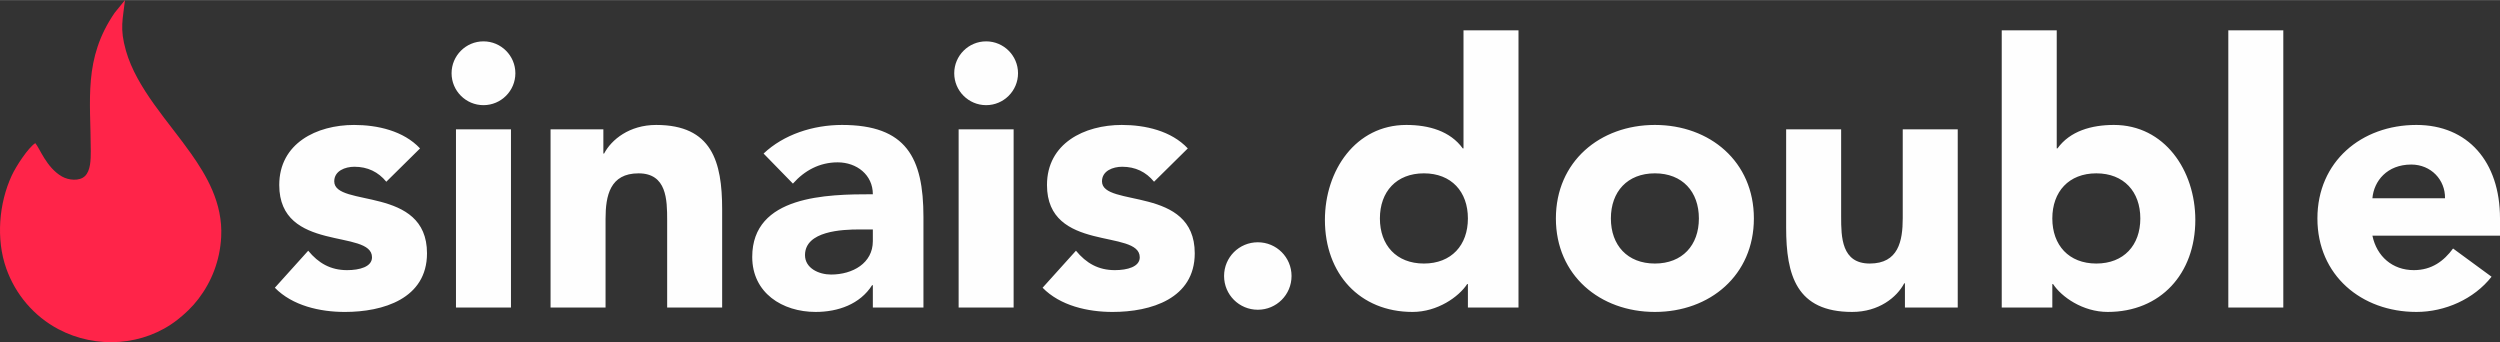 <?xml version="1.0" encoding="UTF-8"?>
<!DOCTYPE svg PUBLIC "-//W3C//DTD SVG 1.1//EN" "http://www.w3.org/Graphics/SVG/1.1/DTD/svg11.dtd">
<!-- Creator: CorelDRAW -->
<svg xmlns="http://www.w3.org/2000/svg" xml:space="preserve" width="1731px" height="237px" version="1.1" shape-rendering="geometricPrecision" text-rendering="geometricPrecision" image-rendering="optimizeQuality" fill-rule="evenodd" clip-rule="evenodd"
viewBox="0 0 1709.31 233.89"
 xmlns:xlink="http://www.w3.org/1999/xlink"
 xmlns:xodm="http://www.corel.com/coreldraw/odm/2003">
 <rect x="0" y="0" width="1709.31" height="233.89" fill="#333333" stroke="none"/>
 <g id="Camada_x0020_1">
  <path fill="#FEFEFE" fill-rule="nonzero" d="M287.19 101.41c-11.28,-12.04 -29.08,-16.05 -45.12,-16.05 -25.57,0 -51.14,12.54 -51.14,41.07 0,46.42 63.42,29.87 63.42,49.43 0,6.52 -8.52,8.77 -17.05,8.77 -11.28,0 -19.55,-4.76 -26.57,-13.28l-22.81 25.31c12.03,12.29 30.83,16.55 47.88,16.55 26.07,0 56.15,-9.02 56.15,-40.11 0,-46.42 -63.42,-31.13 -63.42,-49.18 0,-7.22 7.52,-9.98 13.79,-9.98 9.02,0 16.29,3.51 21.81,10.24l23.06 -22.77zm24.57 108.79l37.6 0 0 -121.83 -37.6 0 0 121.83zm-3.01 -160.18c0,12.03 9.77,21.81 21.81,21.81 12.03,0 21.81,-9.78 21.81,-21.81 0,-12.04 -9.78,-21.81 -21.81,-21.81 -12.04,0 -21.81,9.77 -21.81,21.81zm67.68 160.18l37.6 0 0 -60.66c0,-15.8 3.01,-31.09 22.56,-31.09 19.31,0 19.56,18.05 19.56,32.09l0 59.66 37.6 0 0 -67.18c0,-32.59 -7.02,-57.66 -45.12,-57.66 -18.3,0 -30.59,10.03 -35.6,19.56l-0.5 0 0 -16.55 -36.1 0 0 121.83zm220.35 0l34.6 0 0 -61.92c0,-40.61 -11.79,-62.92 -55.66,-62.92 -19.8,0 -39.86,6.52 -53.64,19.56l20.05 20.55c8.02,-9.02 18.3,-14.54 30.59,-14.54 13.03,0 24.06,8.52 24.06,21.81 -31.33,0 -82.47,0.75 -82.47,42.87 0,24.56 20.55,37.6 43.36,37.6 15.3,0 30.34,-5.27 38.61,-18.3l0.5 0 0 15.29zm0 -53.39l0 8.02c0,15.04 -13.79,22.81 -28.58,22.81 -8.27,0 -17.8,-4.26 -17.8,-13.29 0,-16.54 25.57,-17.54 37.11,-17.54l9.27 0zm58.66 53.39l37.6 0 0 -121.83 -37.6 0 0 121.83zm-3.01 -160.18c0,12.03 9.78,21.81 21.81,21.81 12.03,0 21.81,-9.78 21.81,-21.81 0,-12.04 -9.78,-21.81 -21.81,-21.81 -12.03,0 -21.81,9.77 -21.81,21.81zm159.69 51.39c-11.28,-12.04 -29.08,-16.05 -45.13,-16.05 -25.57,0 -51.14,12.54 -51.14,41.07 0,46.42 63.43,29.87 63.43,49.43 0,6.52 -8.53,8.77 -17.05,8.77 -11.28,0 -19.55,-4.76 -26.57,-13.28l-22.81 25.31c12.03,12.29 30.83,16.55 47.88,16.55 26.07,0 56.15,-9.02 56.15,-40.11 0,-46.42 -63.42,-31.13 -63.42,-49.18 0,-7.22 7.52,-9.98 13.78,-9.98 9.03,0 16.3,3.51 21.81,10.24l23.07 -22.77zm24.81 87.23c0,12.79 10.28,23.07 23.07,23.07 12.78,0 23.06,-10.28 23.06,-23.07 0,-12.78 -10.28,-23.06 -23.06,-23.06 -12.79,0 -23.07,10.28 -23.07,23.06zm201.3 -167.95l-37.6 0 0 80.72 -0.5 0c-8.53,-11.79 -23.06,-16.05 -38.61,-16.05 -34.59,0 -55.65,31.09 -55.65,64.93 0,36.85 23.82,62.92 59.91,62.92 17.05,0 31.59,-10.28 37.36,-19.05l0.5 0 0 16.04 34.59 0 0 -189.51zm-34.59 128.6c0,18.3 -11.28,30.83 -30.08,30.83 -18.81,0 -30.09,-12.53 -30.09,-30.83 0,-18.3 11.28,-30.84 30.09,-30.84 18.8,0 30.08,12.54 30.08,30.84zm60.16 0c0,38.85 30.08,63.92 67.69,63.92 37.6,0 67.68,-25.07 67.68,-63.92 0,-38.86 -30.08,-63.93 -67.68,-63.93 -37.61,0 -67.69,25.07 -67.69,63.93zm37.6 0c0,-18.3 11.28,-30.84 30.09,-30.84 18.8,0 30.08,12.54 30.08,30.84 0,18.3 -11.28,30.83 -30.08,30.83 -18.81,0 -30.09,-12.53 -30.09,-30.83zm237.15 -60.92l-37.6 0 0 60.67c0,15.79 -3.01,31.08 -22.56,31.08 -19.31,0 -19.56,-18.05 -19.56,-32.09l0 -59.66 -37.6 0 0 67.18c0,32.59 7.02,57.66 45.12,57.66 18.3,0 30.59,-10.03 35.6,-19.55l0.5 0 0 16.54 36.1 0 0 -121.83zm30.08 121.83l34.59 0 0 -16.04 0.51 0c5.76,8.77 20.3,19.05 37.35,19.05 36.1,0 59.91,-26.07 59.91,-62.92 0,-33.84 -21.06,-64.93 -55.65,-64.93 -15.54,0 -30.08,4.26 -38.61,16.05l-0.5 0 0 -80.72 -37.6 0 0 189.51zm34.59 -60.91c0,-18.3 11.29,-30.84 30.09,-30.84 18.8,0 30.08,12.54 30.08,30.84 0,18.3 -11.28,30.83 -30.08,30.83 -18.8,0 -30.09,-12.53 -30.09,-30.83zm120.33 60.91l37.6 0 0 -189.51 -37.6 0 0 189.51zm153.67 -40.36c-6.27,8.52 -14.54,14.79 -26.82,14.79 -14.54,0 -25.32,-9.27 -28.33,-23.56l87.24 0 0 -11.78c0,-38.86 -22.06,-63.93 -57.16,-63.93 -37.6,0 -67.68,25.07 -67.68,63.93 0,38.85 30.08,63.92 67.68,63.92 19.56,0 39.36,-8.77 51.39,-24.07l-26.32 -19.3zm-55.15 -34.34c1,-11.78 10.03,-23.06 26.57,-23.06 13.54,0 23.32,10.52 23.07,23.06l-49.64 0z"/>
  <path fill="#FF2449" d="M62.07 103.36c0,6.22 -0.22,13.2 -3.9,16.88 -3.79,3.78 -11.35,2.94 -15.85,0.35 -10.64,-6.14 -15.13,-19.3 -18.19,-22.8 -4.87,3.13 -13.11,15.72 -16.09,22.14 -8.79,18.95 -10.87,43.53 -3.75,63.59 6.33,17.84 19.01,32.65 35.54,41.43 26,13.84 58.52,11.52 81.34,-6.27 5.38,-4.19 10.21,-8.77 14.47,-14.34 9.08,-11.89 14.73,-26.24 15.59,-42.31 1.27,-23.54 -10.49,-42.65 -20.45,-56.85 -15.28,-21.8 -37.3,-44.77 -44.65,-70.51 -4.44,-15.55 -2.08,-21.52 -0.68,-34.67l-7.08 8.72c-21.49,31.38 -16.35,59.4 -16.3,94.64z"/>
 </g>
</svg>
